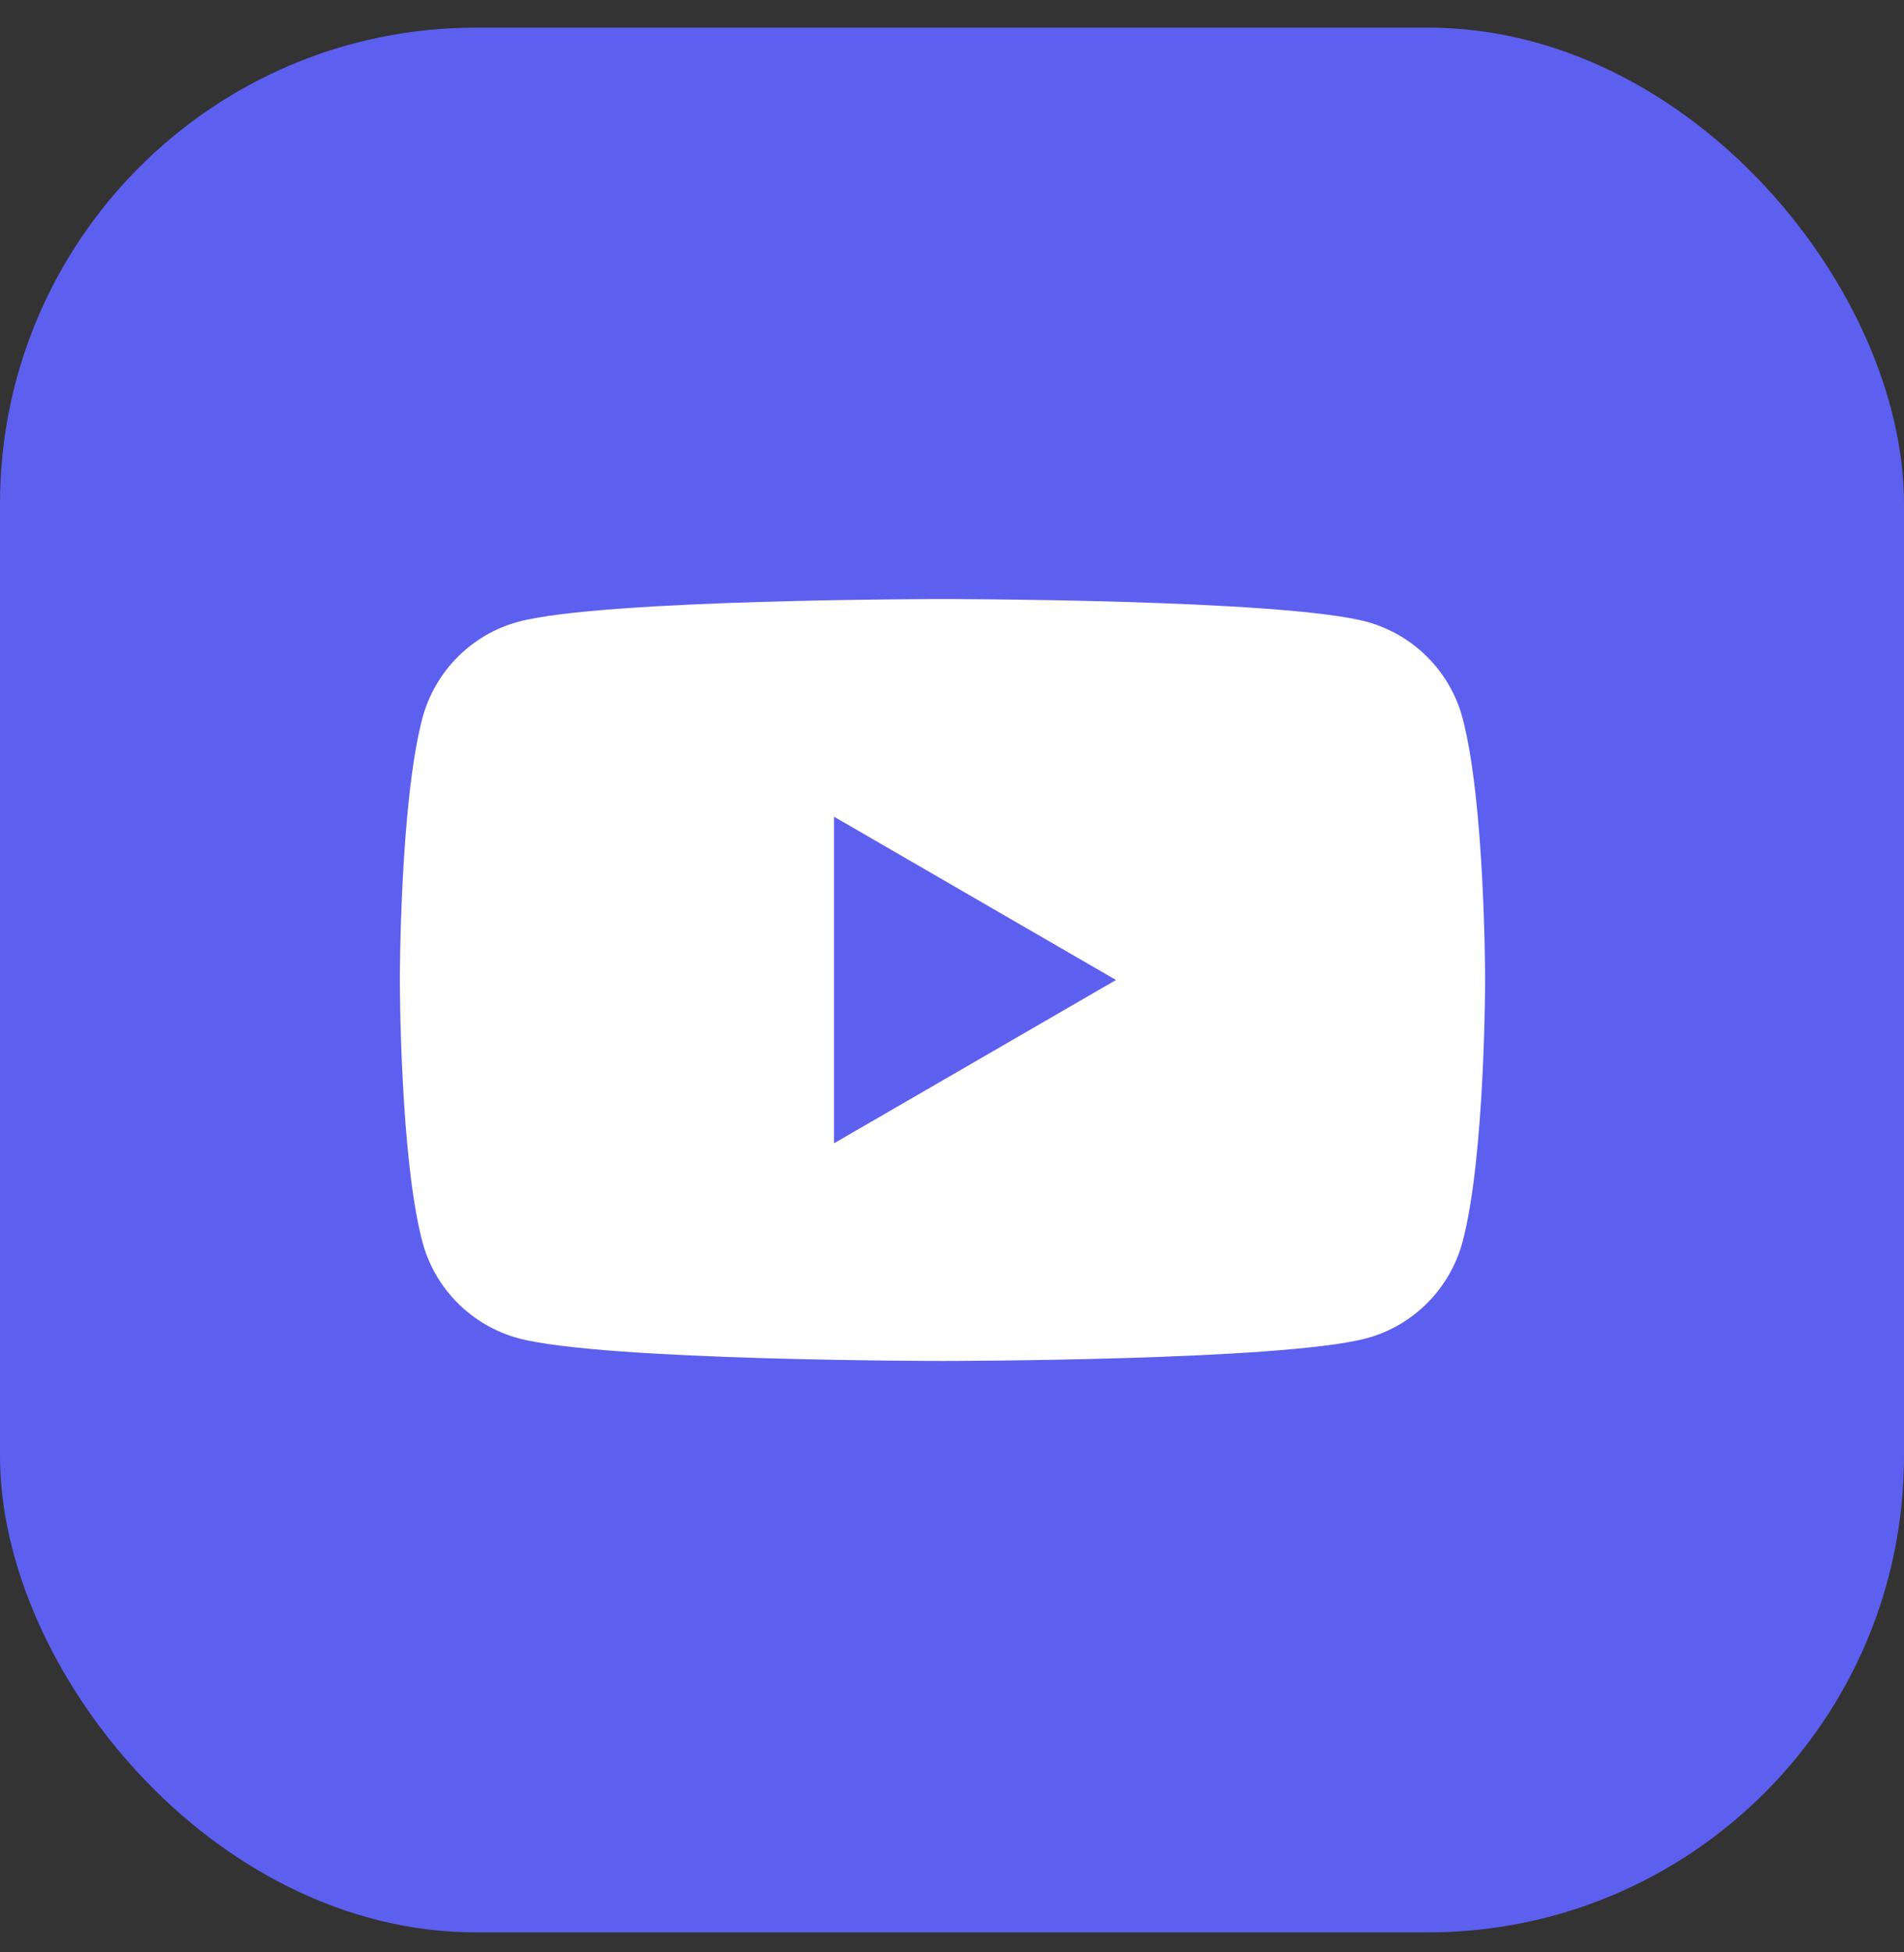 <svg width="40" height="41" viewBox="0 0 40 41" fill="none" xmlns="http://www.w3.org/2000/svg">
<rect x="0" y="0" width="40" height="41" fill="#333333" stroke="none"/>
<g id="Social Icons / Youtube">
<rect y="0.58" width="40" height="40" rx="10" fill="#5D5FEF"/>
<path id="Vector" fill-rule="evenodd" clip-rule="evenodd" d="M28.708 13.056C29.691 13.322 30.464 14.096 30.725 15.078C31.2 16.86 31.2 20.58 31.2 20.58C31.2 20.58 31.2 24.3 30.725 26.082C30.46 27.067 29.687 27.842 28.708 28.104C26.931 28.58 19.8 28.58 19.8 28.58C19.8 28.58 12.673 28.58 10.892 28.104C9.909 27.838 9.136 27.064 8.875 26.082C8.4 24.3 8.4 20.58 8.4 20.58C8.4 20.58 8.4 16.86 8.875 15.078C9.14 14.093 9.912 13.318 10.892 13.056C12.673 12.58 19.8 12.58 19.8 12.58C19.8 12.58 26.931 12.58 28.708 13.056ZM23.445 20.58L17.522 24.009V17.151L23.445 20.58Z" fill="white"/>
</g>
</svg>
